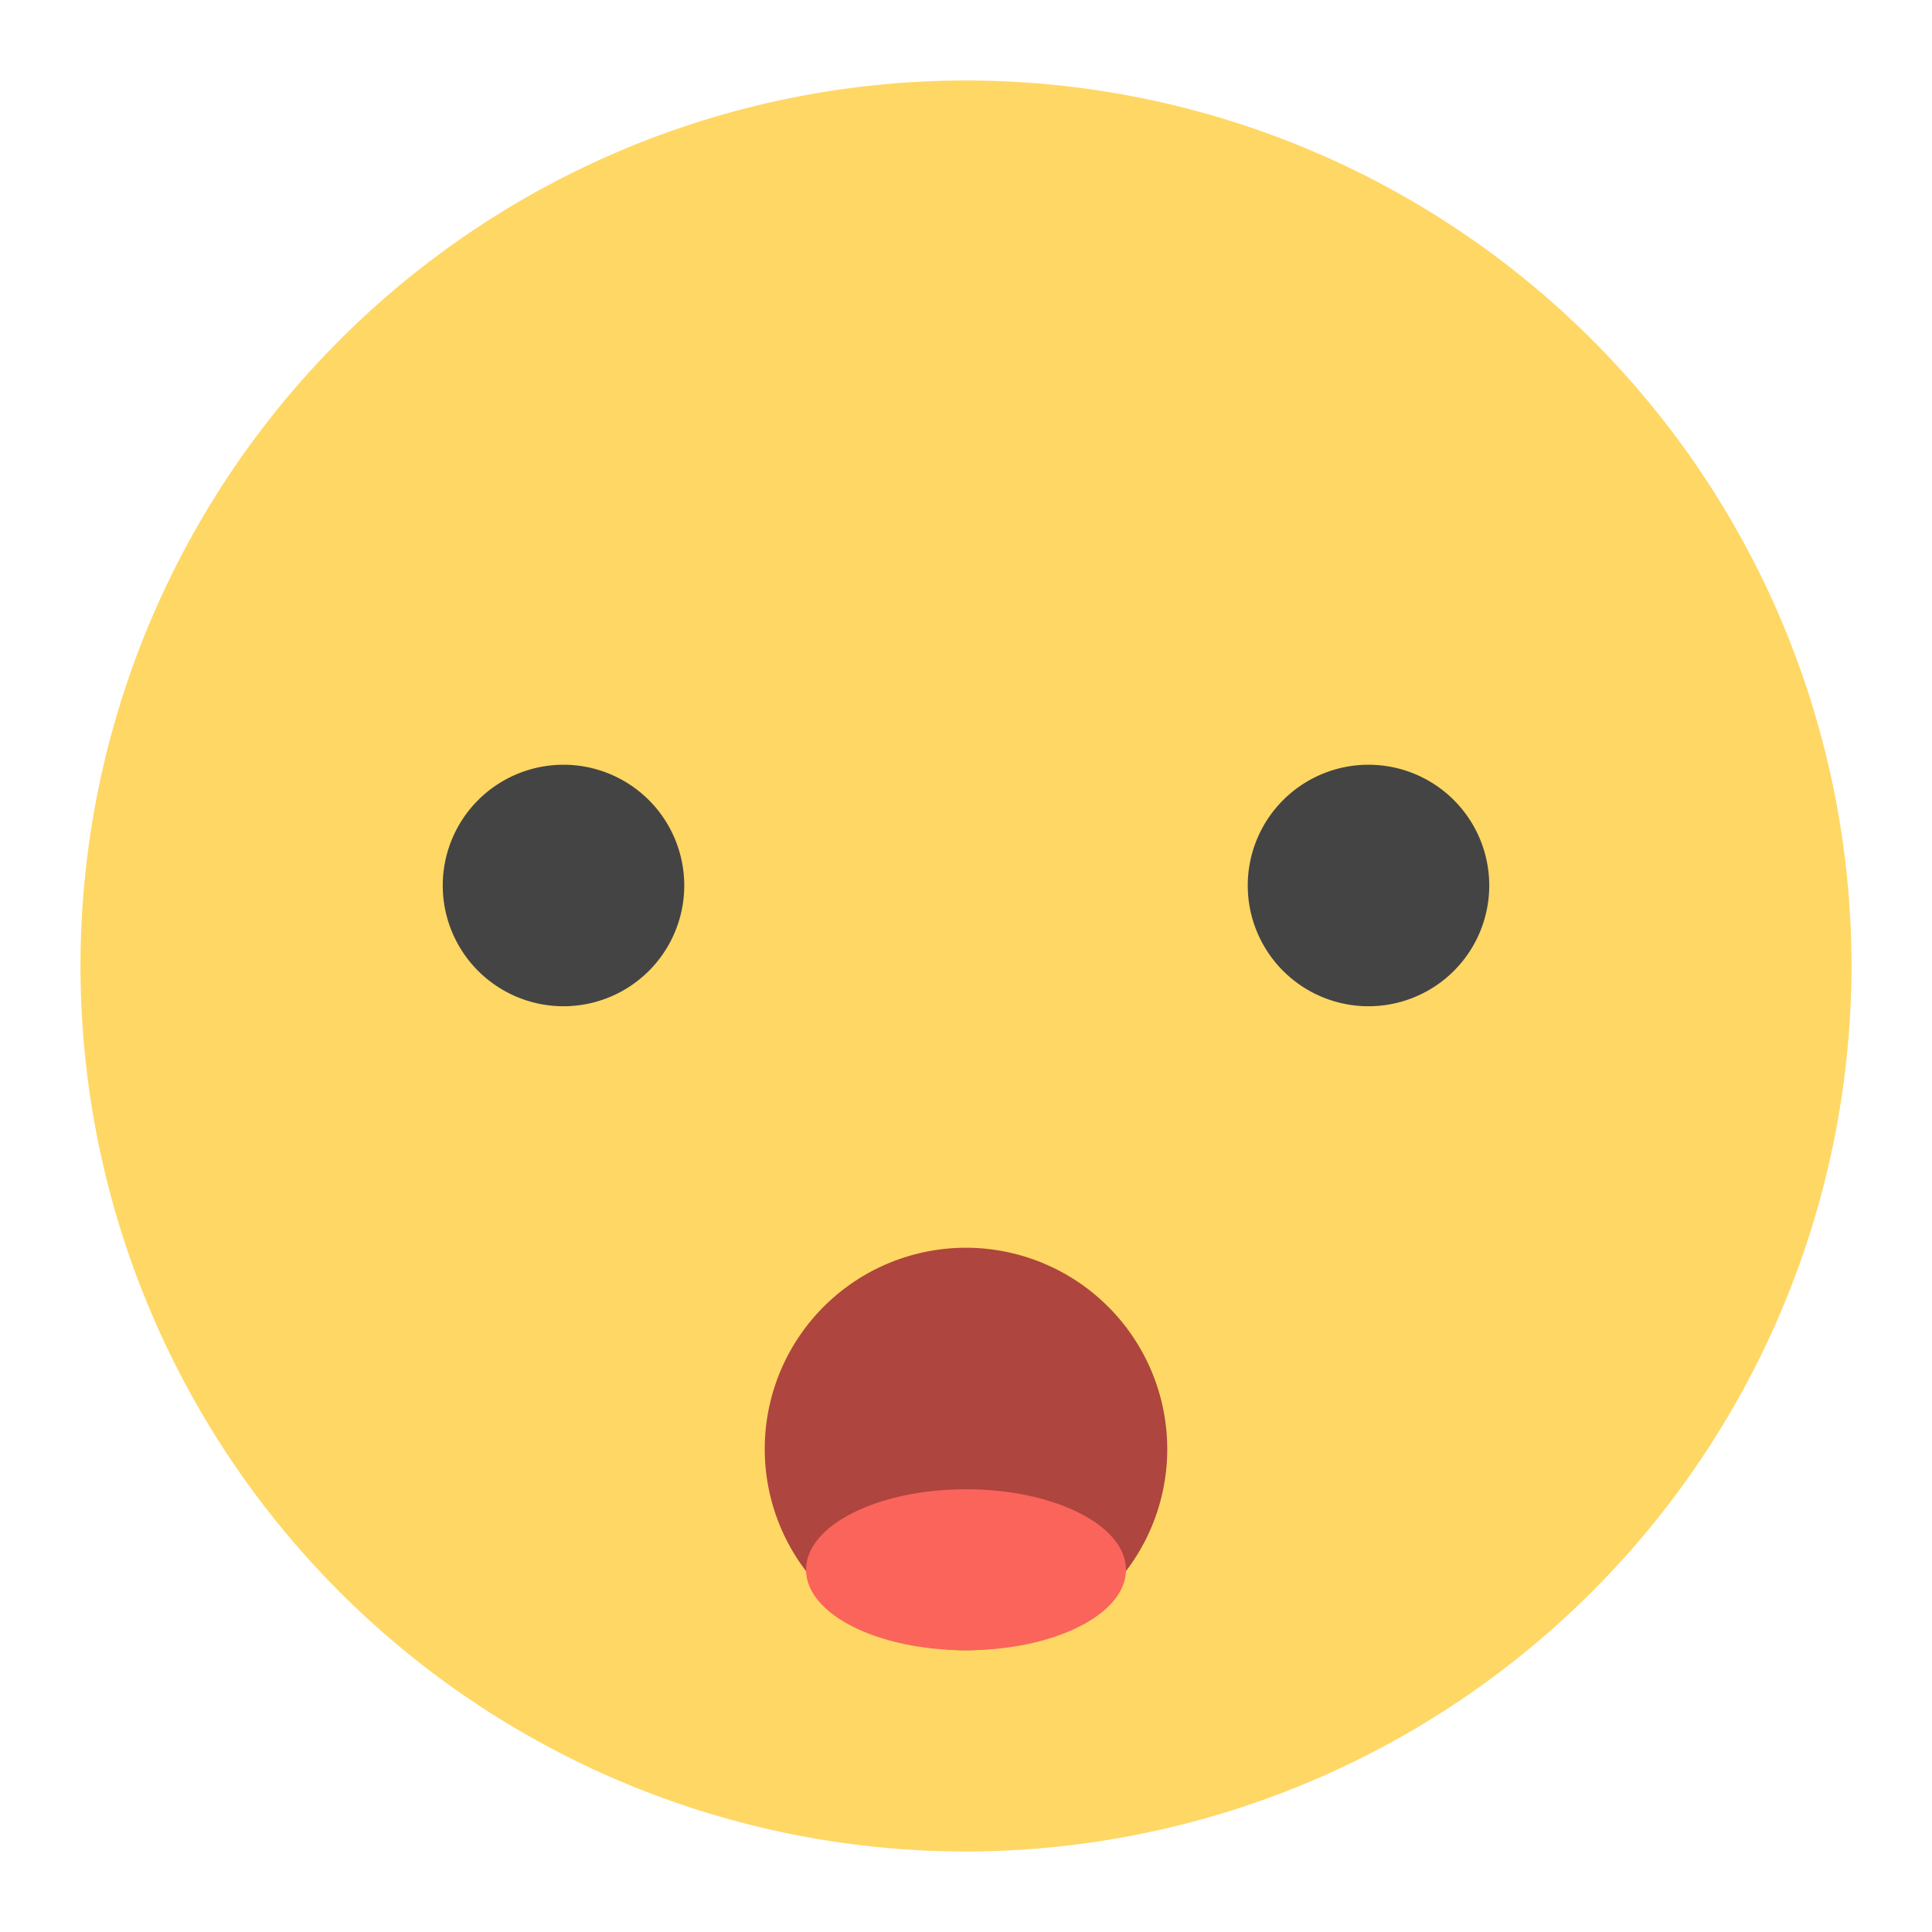 <svg xmlns="http://www.w3.org/2000/svg" height="48" width="48" viewBox="0 0 48 48"><path d="M24,46A22,22,0,1,1,46,24,22.025,22.025,0,0,1,24,46Z" fill="#ffd764"></path> <path d="M14,25a3,3,0,1,1,3-3A3,3,0,0,1,14,25Z" fill="#444"></path> <path d="M24,31a5,5,0,1,0,5,5A5.006,5.006,0,0,0,24,31Z" fill="#ae453e"></path> <path d="M34,25a3,3,0,1,1,3-3A3,3,0,0,1,34,25Z" fill="#444"></path> <ellipse cx="24" cy="39" rx="3.974" ry="2" fill="#fa645a"></ellipse></svg>